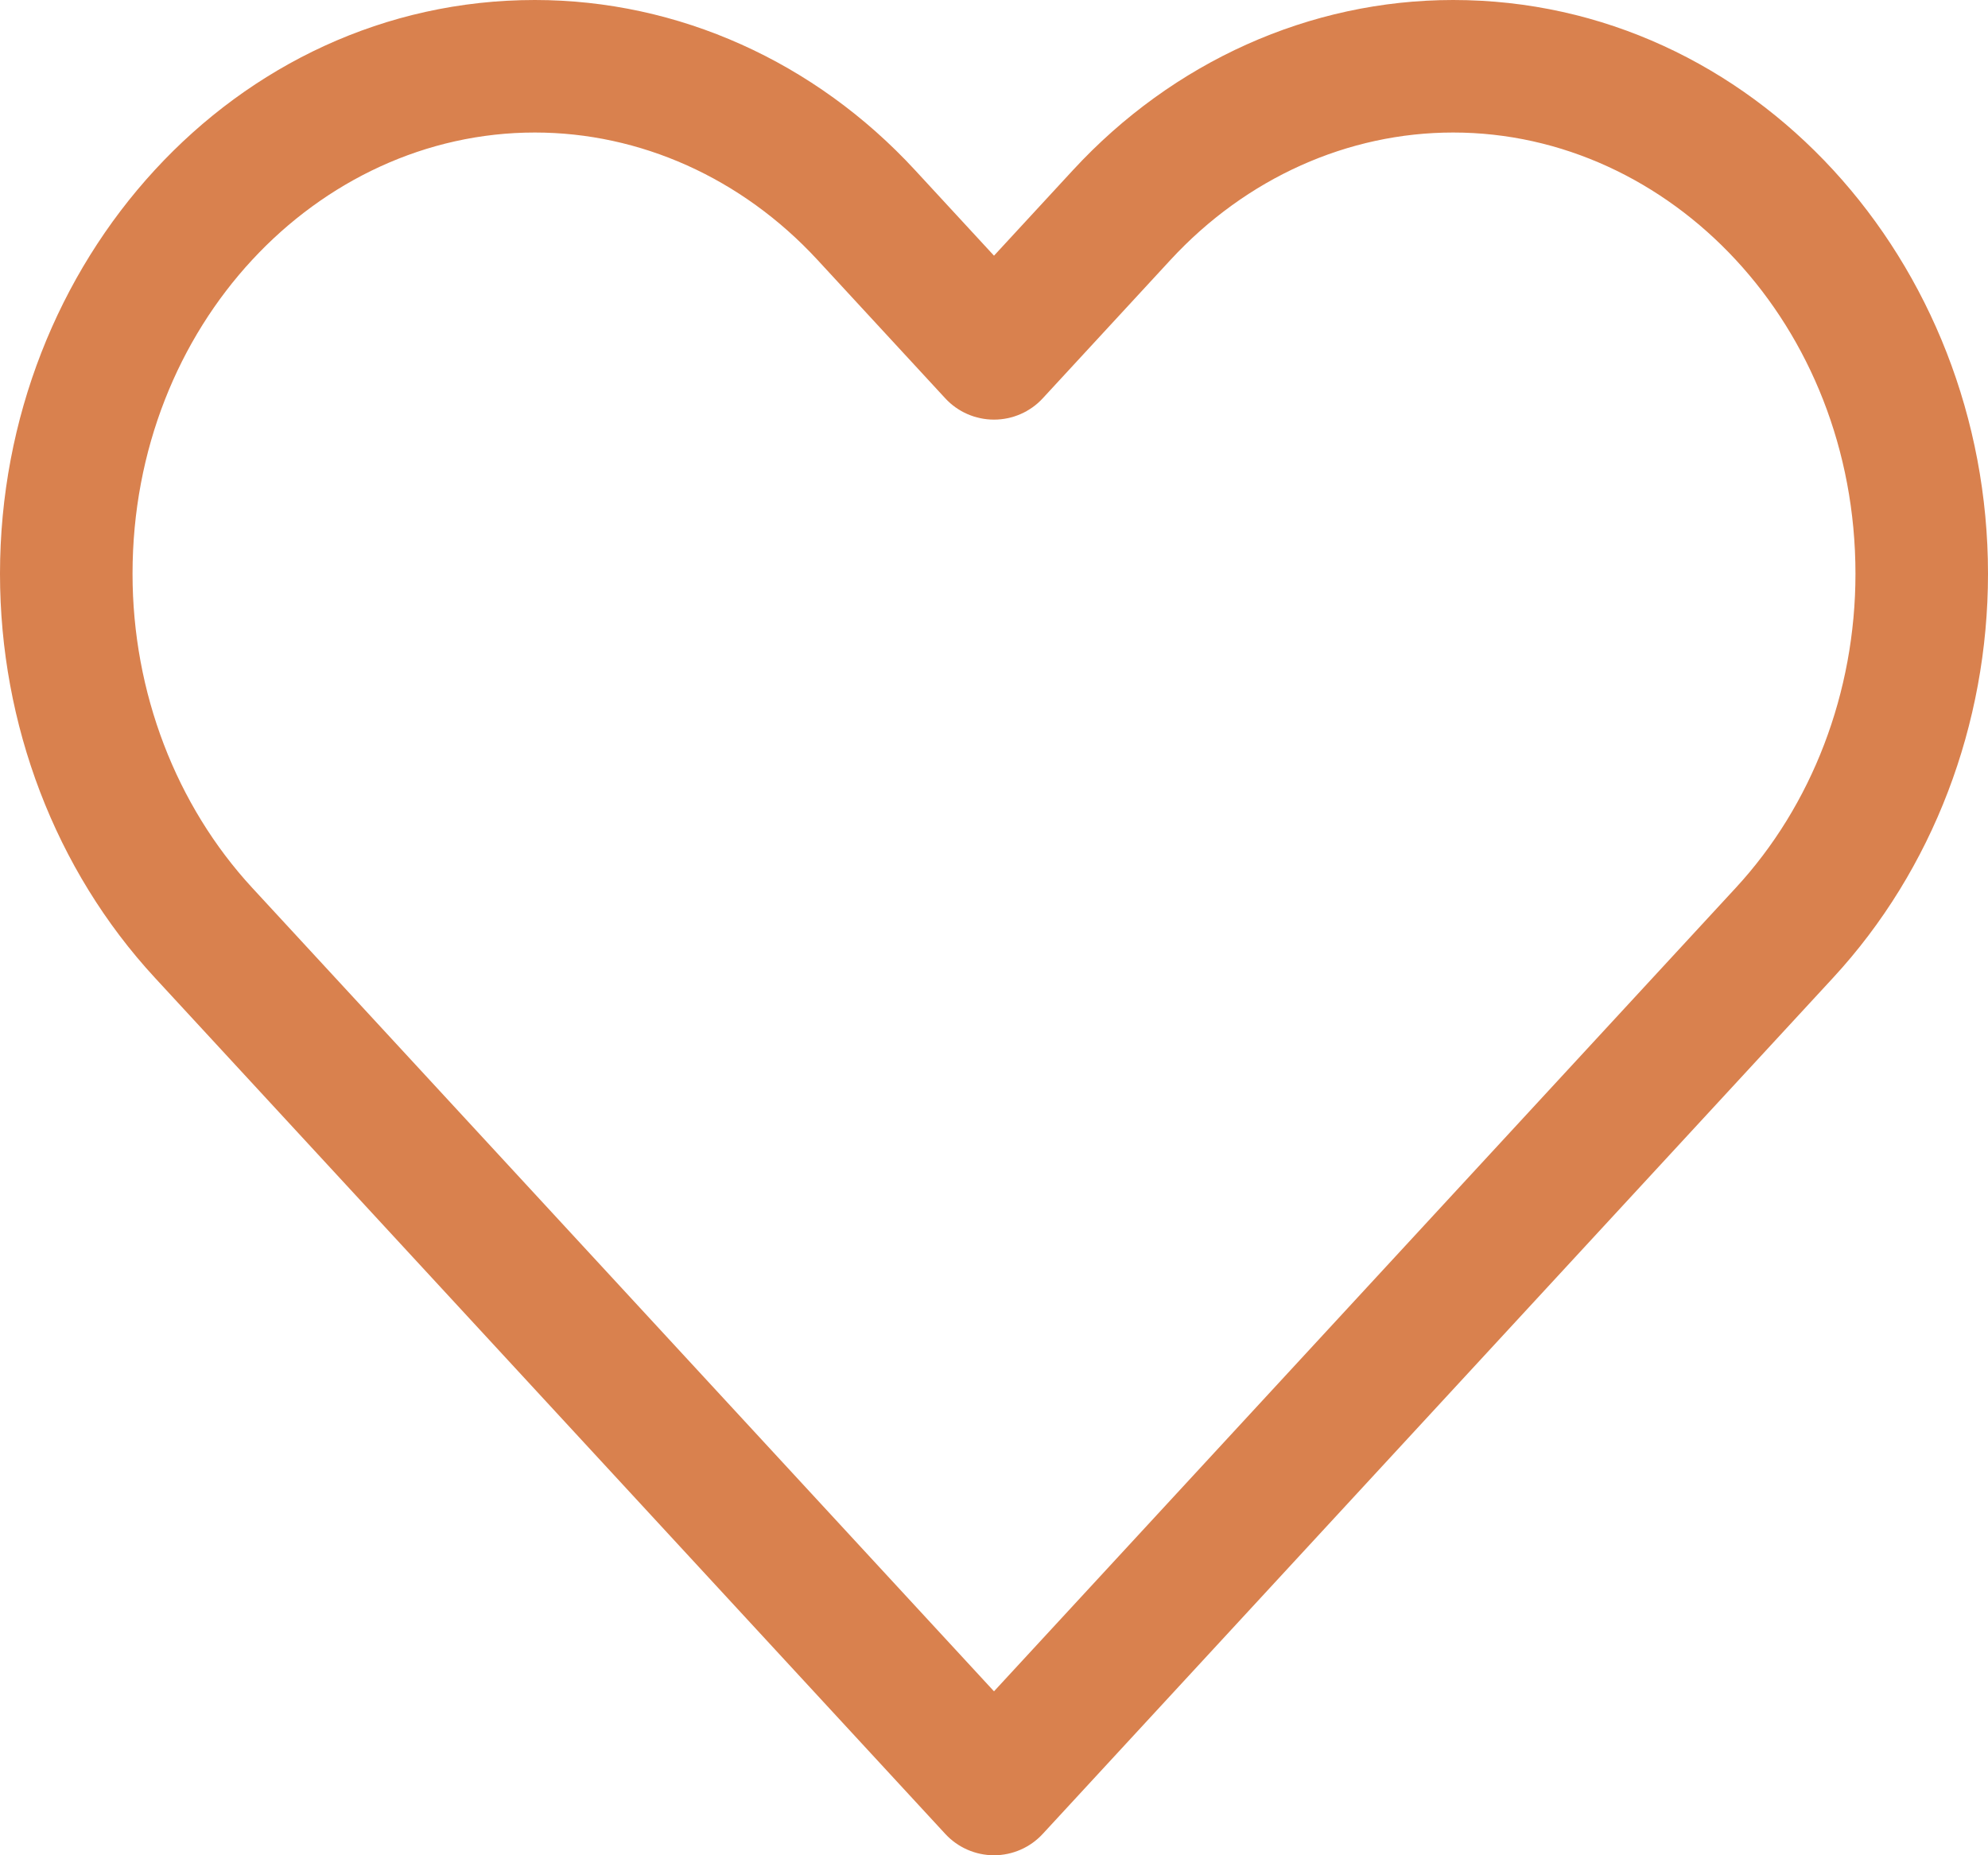 <svg width="30" height="28" viewBox="0 0 30 28" fill="none" xmlns="http://www.w3.org/2000/svg">
<path d="M15 27L14.265 27.678C14.454 27.883 14.721 28 15 28C15.279 28 15.546 27.883 15.735 27.678L15 27ZM3.071 14.077L2.336 14.755L2.336 14.755L3.071 14.077ZM13.071 3.244L12.336 3.922L13.071 3.244ZM15 5.333L14.265 6.012C14.454 6.217 14.721 6.333 15 6.333C15.279 6.333 15.546 6.217 15.735 6.012L15 5.333ZM16.929 3.244L16.194 2.565V2.565L16.929 3.244ZM15.735 26.322L3.806 13.399L2.336 14.755L14.265 27.678L15.735 26.322ZM26.194 13.399L14.265 26.322L15.735 27.678L27.664 14.755L26.194 13.399ZM12.336 3.922L14.265 6.012L15.735 4.655L13.806 2.565L12.336 3.922ZM15.735 6.012L17.664 3.922L16.194 2.565L14.265 4.655L15.735 6.012ZM21.929 0C19.761 0 17.7 0.934 16.194 2.565L17.664 3.922C18.81 2.681 20.346 2 21.929 2V0ZM28 8.66C28 10.451 27.343 12.155 26.194 13.399L27.664 14.755C29.168 13.126 30 10.932 30 8.66H28ZM30 8.66C30 3.954 26.46 0 21.929 0V2C25.208 2 28 4.905 28 8.66H30ZM8.071 2C9.654 2 11.19 2.681 12.336 3.922L13.806 2.565C12.3 0.934 10.239 0 8.071 0V2ZM2 8.66C2 4.905 4.792 2 8.071 2V0C3.54 0 0 3.954 0 8.66H2ZM3.806 13.399C2.658 12.155 2 10.451 2 8.66H0C0 10.932 0.832 13.126 2.336 14.755L3.806 13.399Z" fill="#D9814E"/>
</svg>
